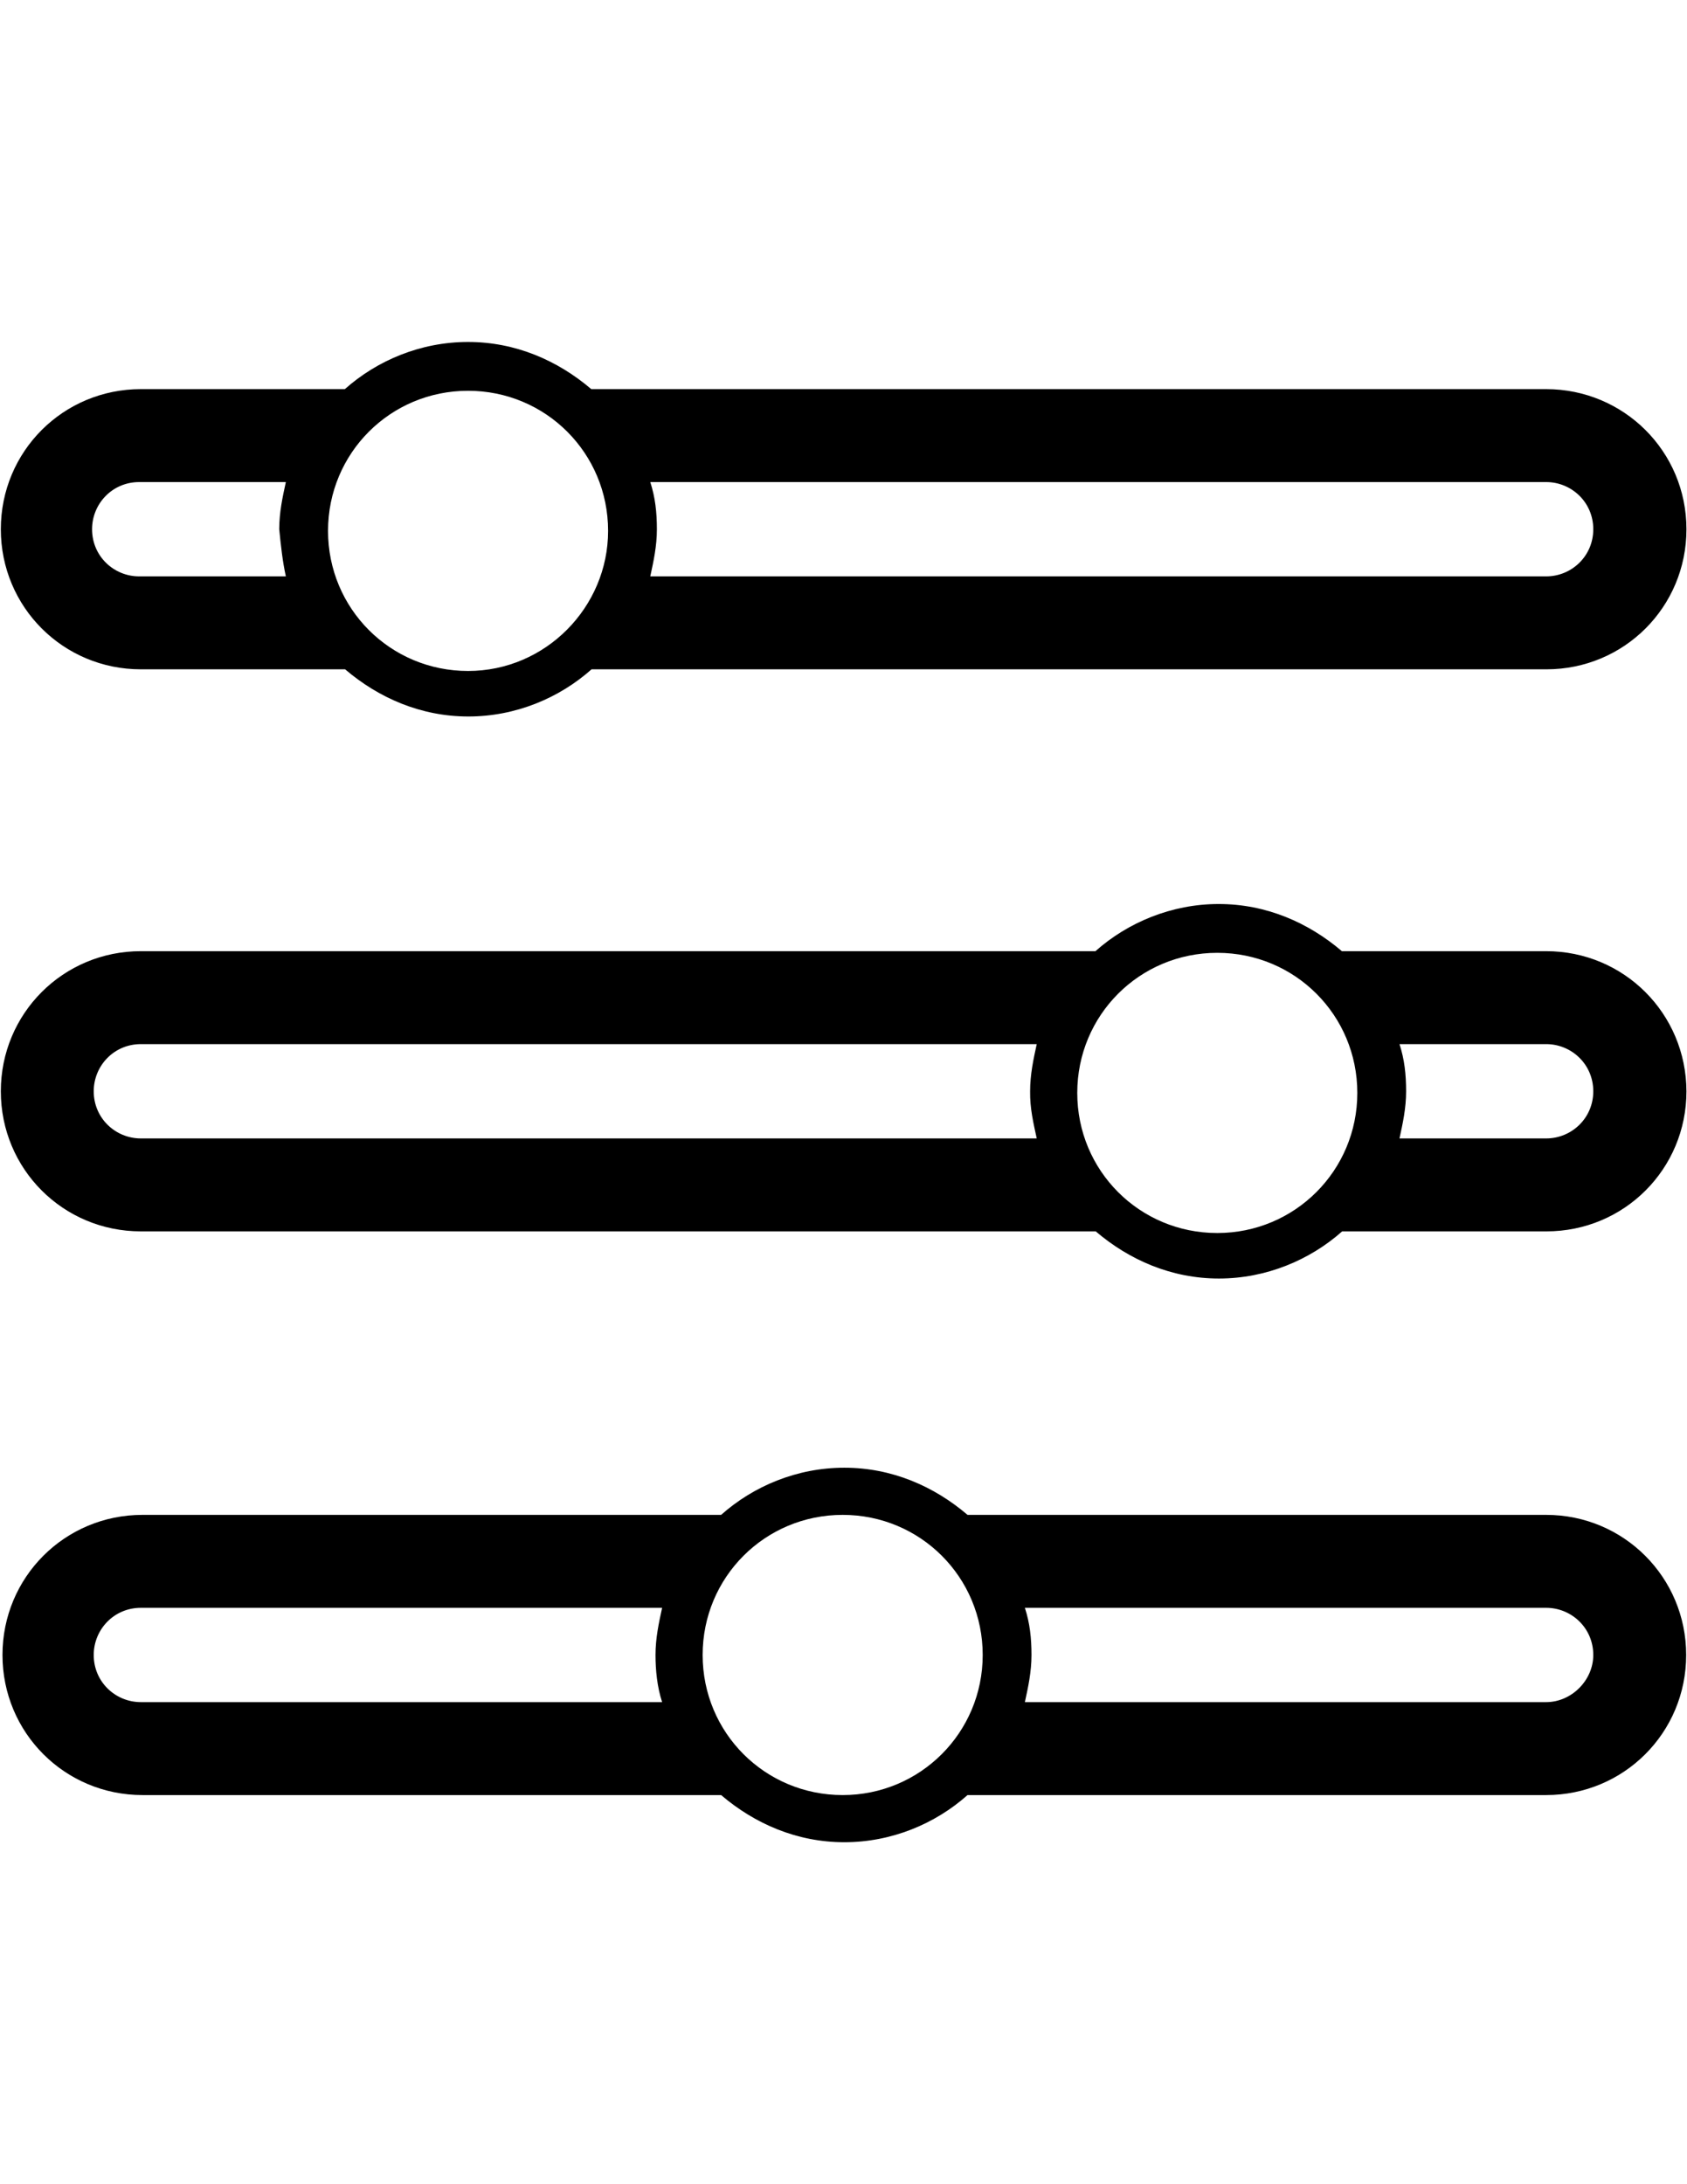 <?xml version="1.0" encoding="utf-8"?>
<!-- Generator: Adobe Illustrator 18.1.1, SVG Export Plug-In . SVG Version: 6.00 Build 0)  -->
<svg version="1.1" id="Слой_1" xmlns="http://www.w3.org/2000/svg" xmlns:xlink="http://www.w3.org/1999/xlink" x="0px" y="0px"
	 viewBox="0 0 612 792" enable-background="new 0 0 612 792" xml:space="preserve">
<g>
	<path d="M560.9,141.1H214.5C202.3,130.7,187,124,169.8,124s-33,6.7-44.7,17.1H51.1c-28.2,0-50.8,22.6-50.8,50.8
		c0,28.2,22.6,50.8,50.8,50.8h74.1c12.2,10.4,27.5,17.1,44.7,17.1s33-6.7,44.7-17.1h346.4c28.2,0,50.8-22.6,50.8-50.8
		S589.1,141.1,560.9,141.1z M103.7,209H50.5c-9.2,0-17.1-7.3-17.1-17.1c0-9.2,7.3-17.1,17.1-17.1h53.2c-1.2,5.5-2.4,11-2.4,17.1
		C101.9,198,102.5,203.5,103.7,209z M169.8,243.3c-28.2,0-50.8-22.6-50.8-50.8c0-28.2,22.6-50.8,50.8-50.8s50.8,22.6,50.8,50.8
		C220.6,220.1,198,243.3,169.8,243.3z M560.9,209h-325c1.2-5.5,2.4-11,2.4-17.1c0-6.1-0.6-11.6-2.4-17.1h325
		c9.2,0,17.1,7.3,17.1,17.1C578,201.7,570.1,209,560.9,209z"/>
	<path d="M560.9,344.9h-74.1c-12.2-10.4-27.5-17.1-44.7-17.1c-17.1,0-33,6.7-44.7,17.1H51.1c-28.2,0-50.8,22.6-50.8,50.8
		c0,28.2,22.6,50.8,50.8,50.8h346.4c12.2,10.4,27.5,17.1,44.7,17.1c17.1,0,33-6.7,44.7-17.1h74.1c28.2,0,50.8-22.6,50.8-50.8
		C611.7,367.5,589.1,344.9,560.9,344.9z M376.1,412.8h-325c-9.2,0-17.1-7.3-17.1-17.1c0-9.2,7.3-17.1,17.1-17.1h325
		c-1.2,5.5-2.4,11-2.4,17.1C373.6,401.8,374.9,407.3,376.1,412.8z M441.6,447.1c-28.2,0-50.8-22.6-50.8-50.8s22.6-50.8,50.8-50.8
		s50.8,22.6,50.8,50.8S469.7,447.1,441.6,447.1z M560.9,412.8h-53.2c1.2-5.5,2.4-11,2.4-17.1c0-6.1-0.6-11.6-2.4-17.1h53.2
		c9.2,0,17.1,7.3,17.1,17.1C578,405.5,570.1,412.8,560.9,412.8z"/>
	<path d="M560.9,549.3H351c-12.2-10.4-27.5-17.1-44.7-17.1s-33,6.7-44.7,17.1H51.7c-28.2,0-50.8,22.6-50.8,50.8
		c0,28.2,22.6,50.8,50.8,50.8h209.9c12.2,10.4,27.5,17.1,44.7,17.1s33-6.7,44.7-17.1h209.9c28.2,0,50.8-22.6,50.8-50.8
		C611.7,572,589.1,549.3,560.9,549.3z M240.2,617.2H51.1c-9.2,0-17.1-7.3-17.1-17.1c0-9.2,7.3-17.1,17.1-17.1h189.1
		c-1.2,5.5-2.4,11-2.4,17.1C237.8,605.6,238.4,611.7,240.2,617.2z M305.7,650.9c-28.2,0-50.8-22.6-50.8-50.8
		c0-28.2,22.6-50.8,50.8-50.8s50.8,22.6,50.8,50.8S333.8,650.9,305.7,650.9z M560.9,617.2H371.8c1.2-5.5,2.4-11,2.4-17.1
		s-0.6-11.6-2.4-17.1h189.1c9.2,0,17.1,7.3,17.1,17.1C578,609.3,570.1,617.2,560.9,617.2z"/>
</g>
</svg>
